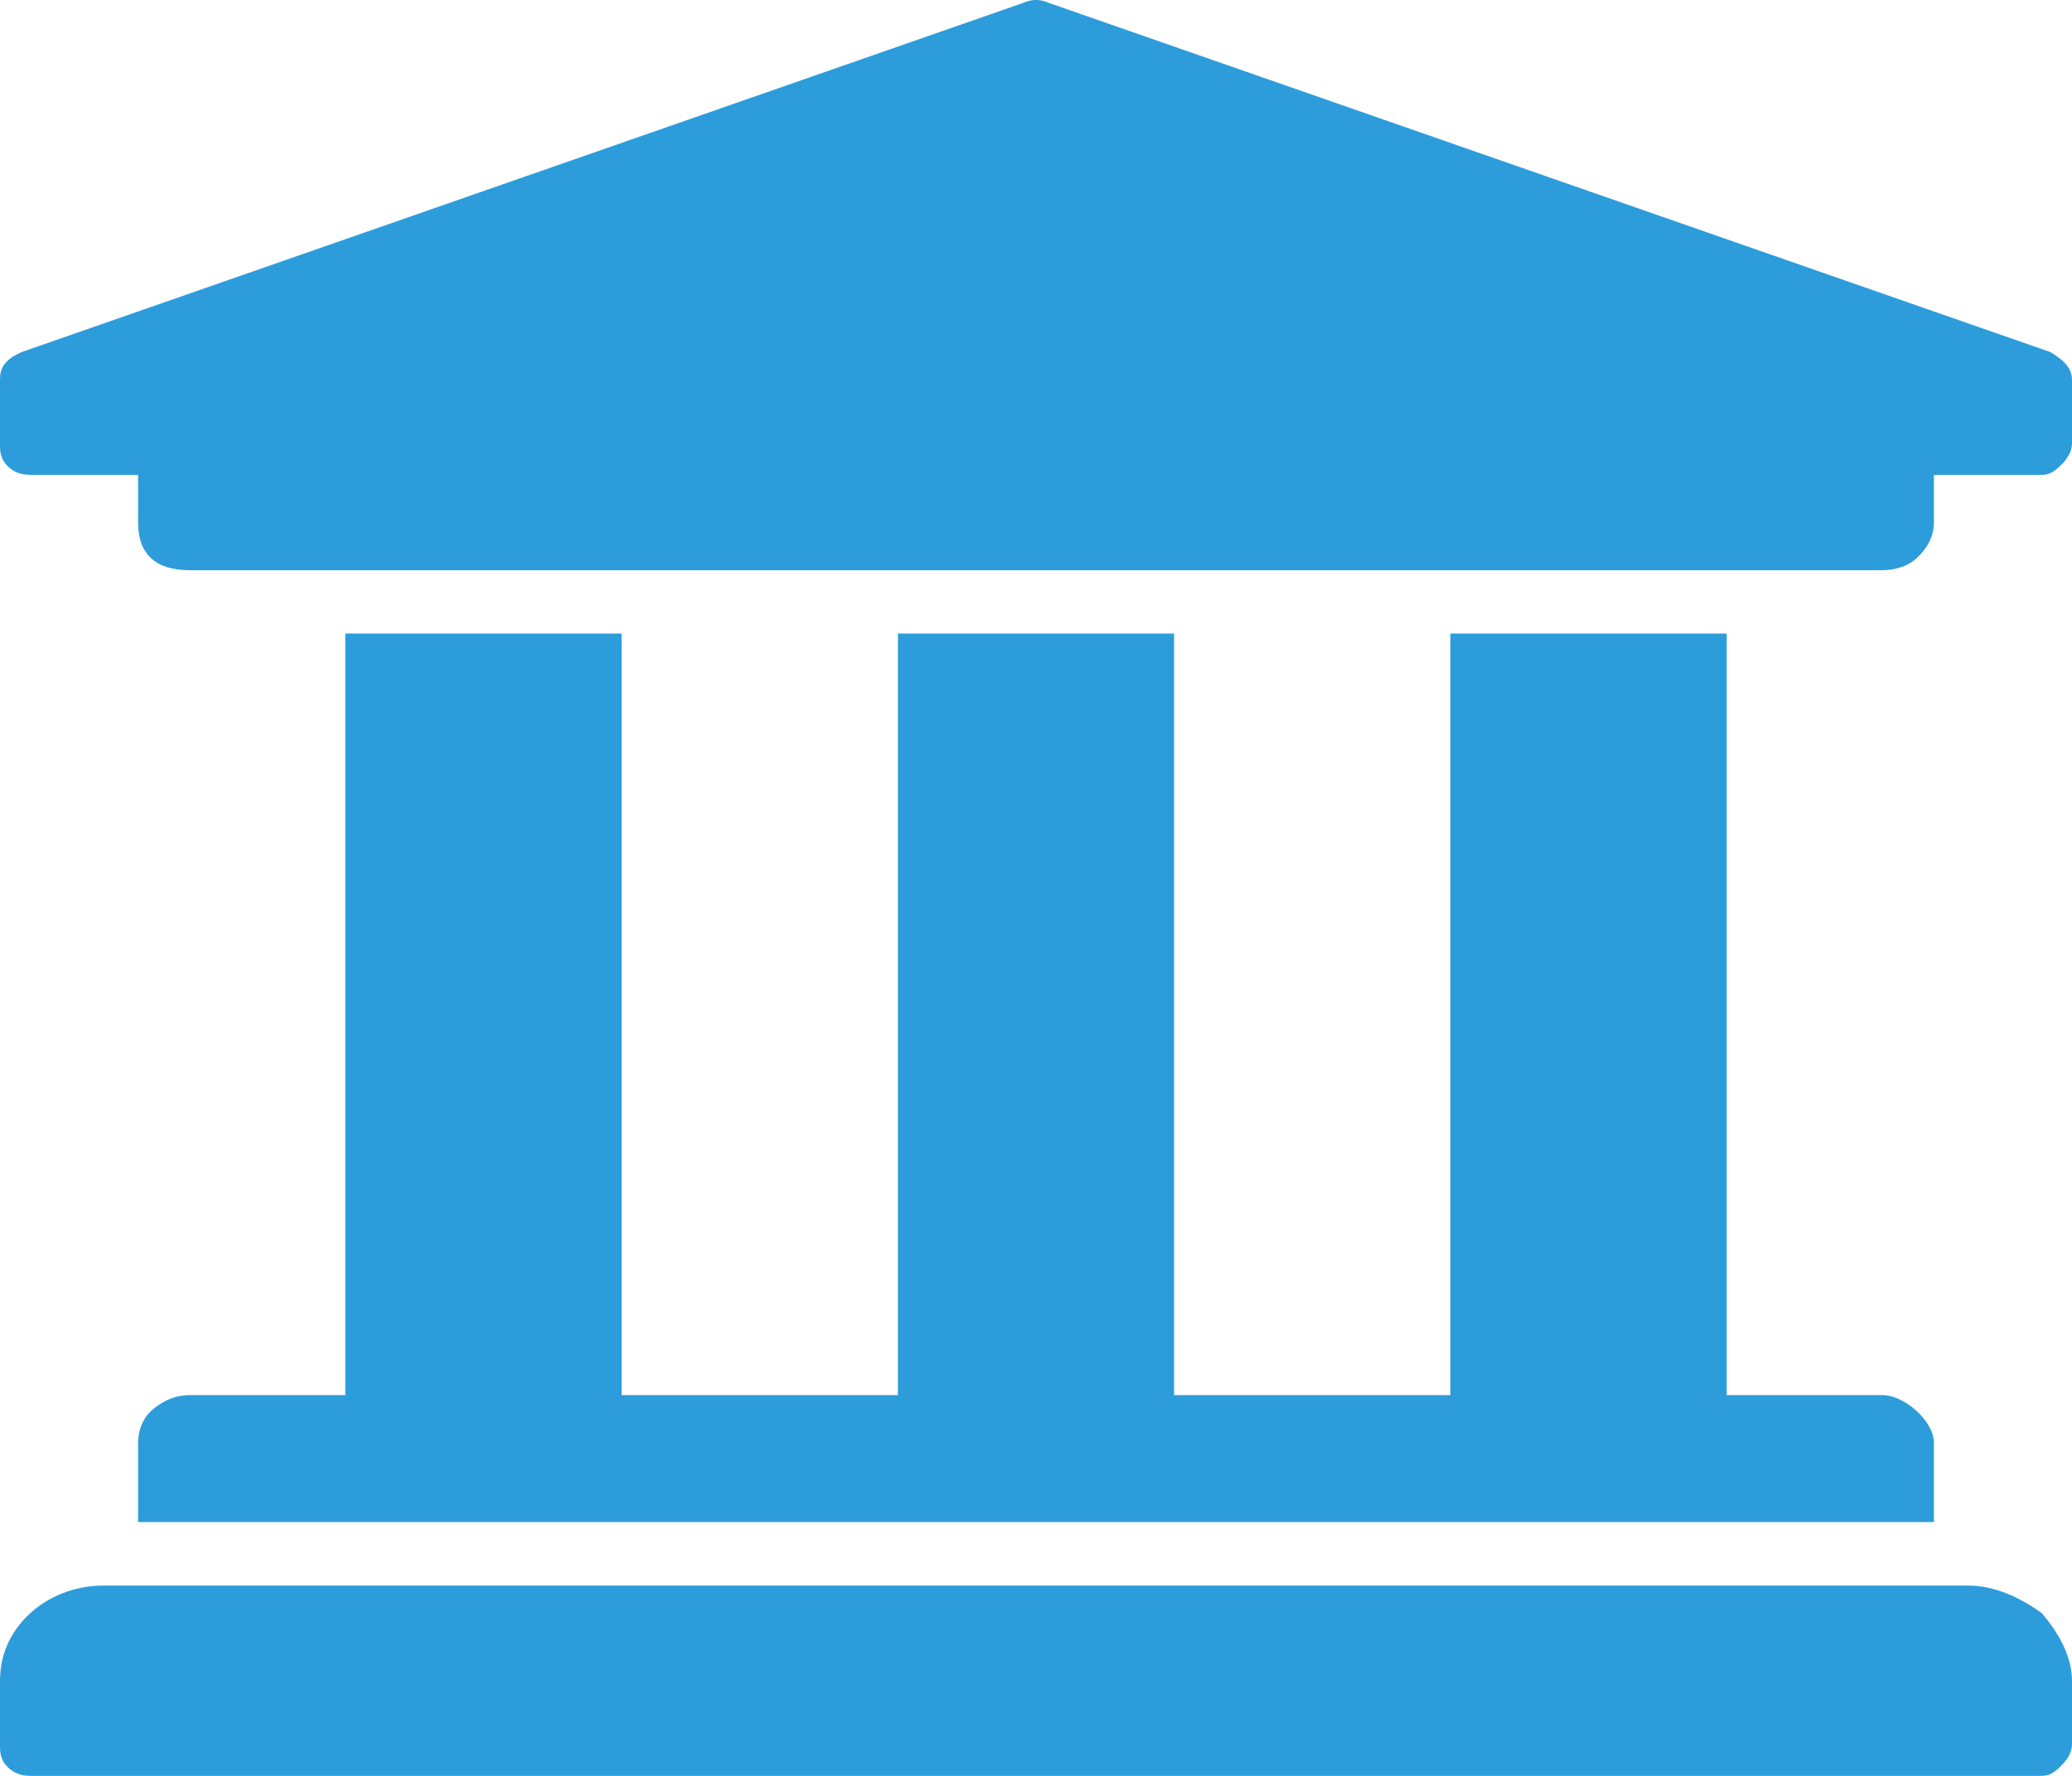 <svg width="14" height="12" viewBox="0 0 14 12" fill="none" xmlns="http://www.w3.org/2000/svg">
<path d="M14 2.566C14 2.486 13.942 2.432 13.854 2.379L7.088 0.02C7.029 -0.007 6.971 -0.007 6.912 0.02L0.146 2.379C0.029 2.432 0 2.486 0 2.566V2.995C0 3.049 0 3.102 0.058 3.156C0.117 3.209 0.175 3.209 0.233 3.209H0.933V3.531C0.933 3.638 0.963 3.719 1.021 3.772C1.079 3.826 1.167 3.853 1.283 3.853H12.717C12.804 3.853 12.892 3.826 12.95 3.772C13.008 3.719 13.067 3.638 13.067 3.531V3.209H13.767C13.825 3.209 13.854 3.209 13.912 3.156C13.971 3.102 14 3.049 14 2.995V2.566ZM13.3 10.714C13.475 10.714 13.65 10.794 13.796 10.901C13.912 11.035 14 11.196 14 11.357V11.786C14 11.839 13.971 11.893 13.912 11.946C13.854 12 13.825 12 13.767 12H0.233C0.175 12 0.117 12 0.058 11.946C0 11.893 0 11.839 0 11.786V11.357C0 11.196 0.058 11.035 0.204 10.901C0.321 10.794 0.496 10.714 0.7 10.714H13.3ZM2.333 4.281H4.2V9.427H6.067V4.281H7.933V9.427H9.8V4.281H11.667V9.427H12.717C12.804 9.427 12.892 9.481 12.95 9.534C13.008 9.588 13.067 9.668 13.067 9.749V10.285H0.933V9.749C0.933 9.668 0.963 9.588 1.021 9.534C1.079 9.481 1.167 9.427 1.283 9.427H2.333V4.281Z" fill="#2D9CDB"/>
</svg>
